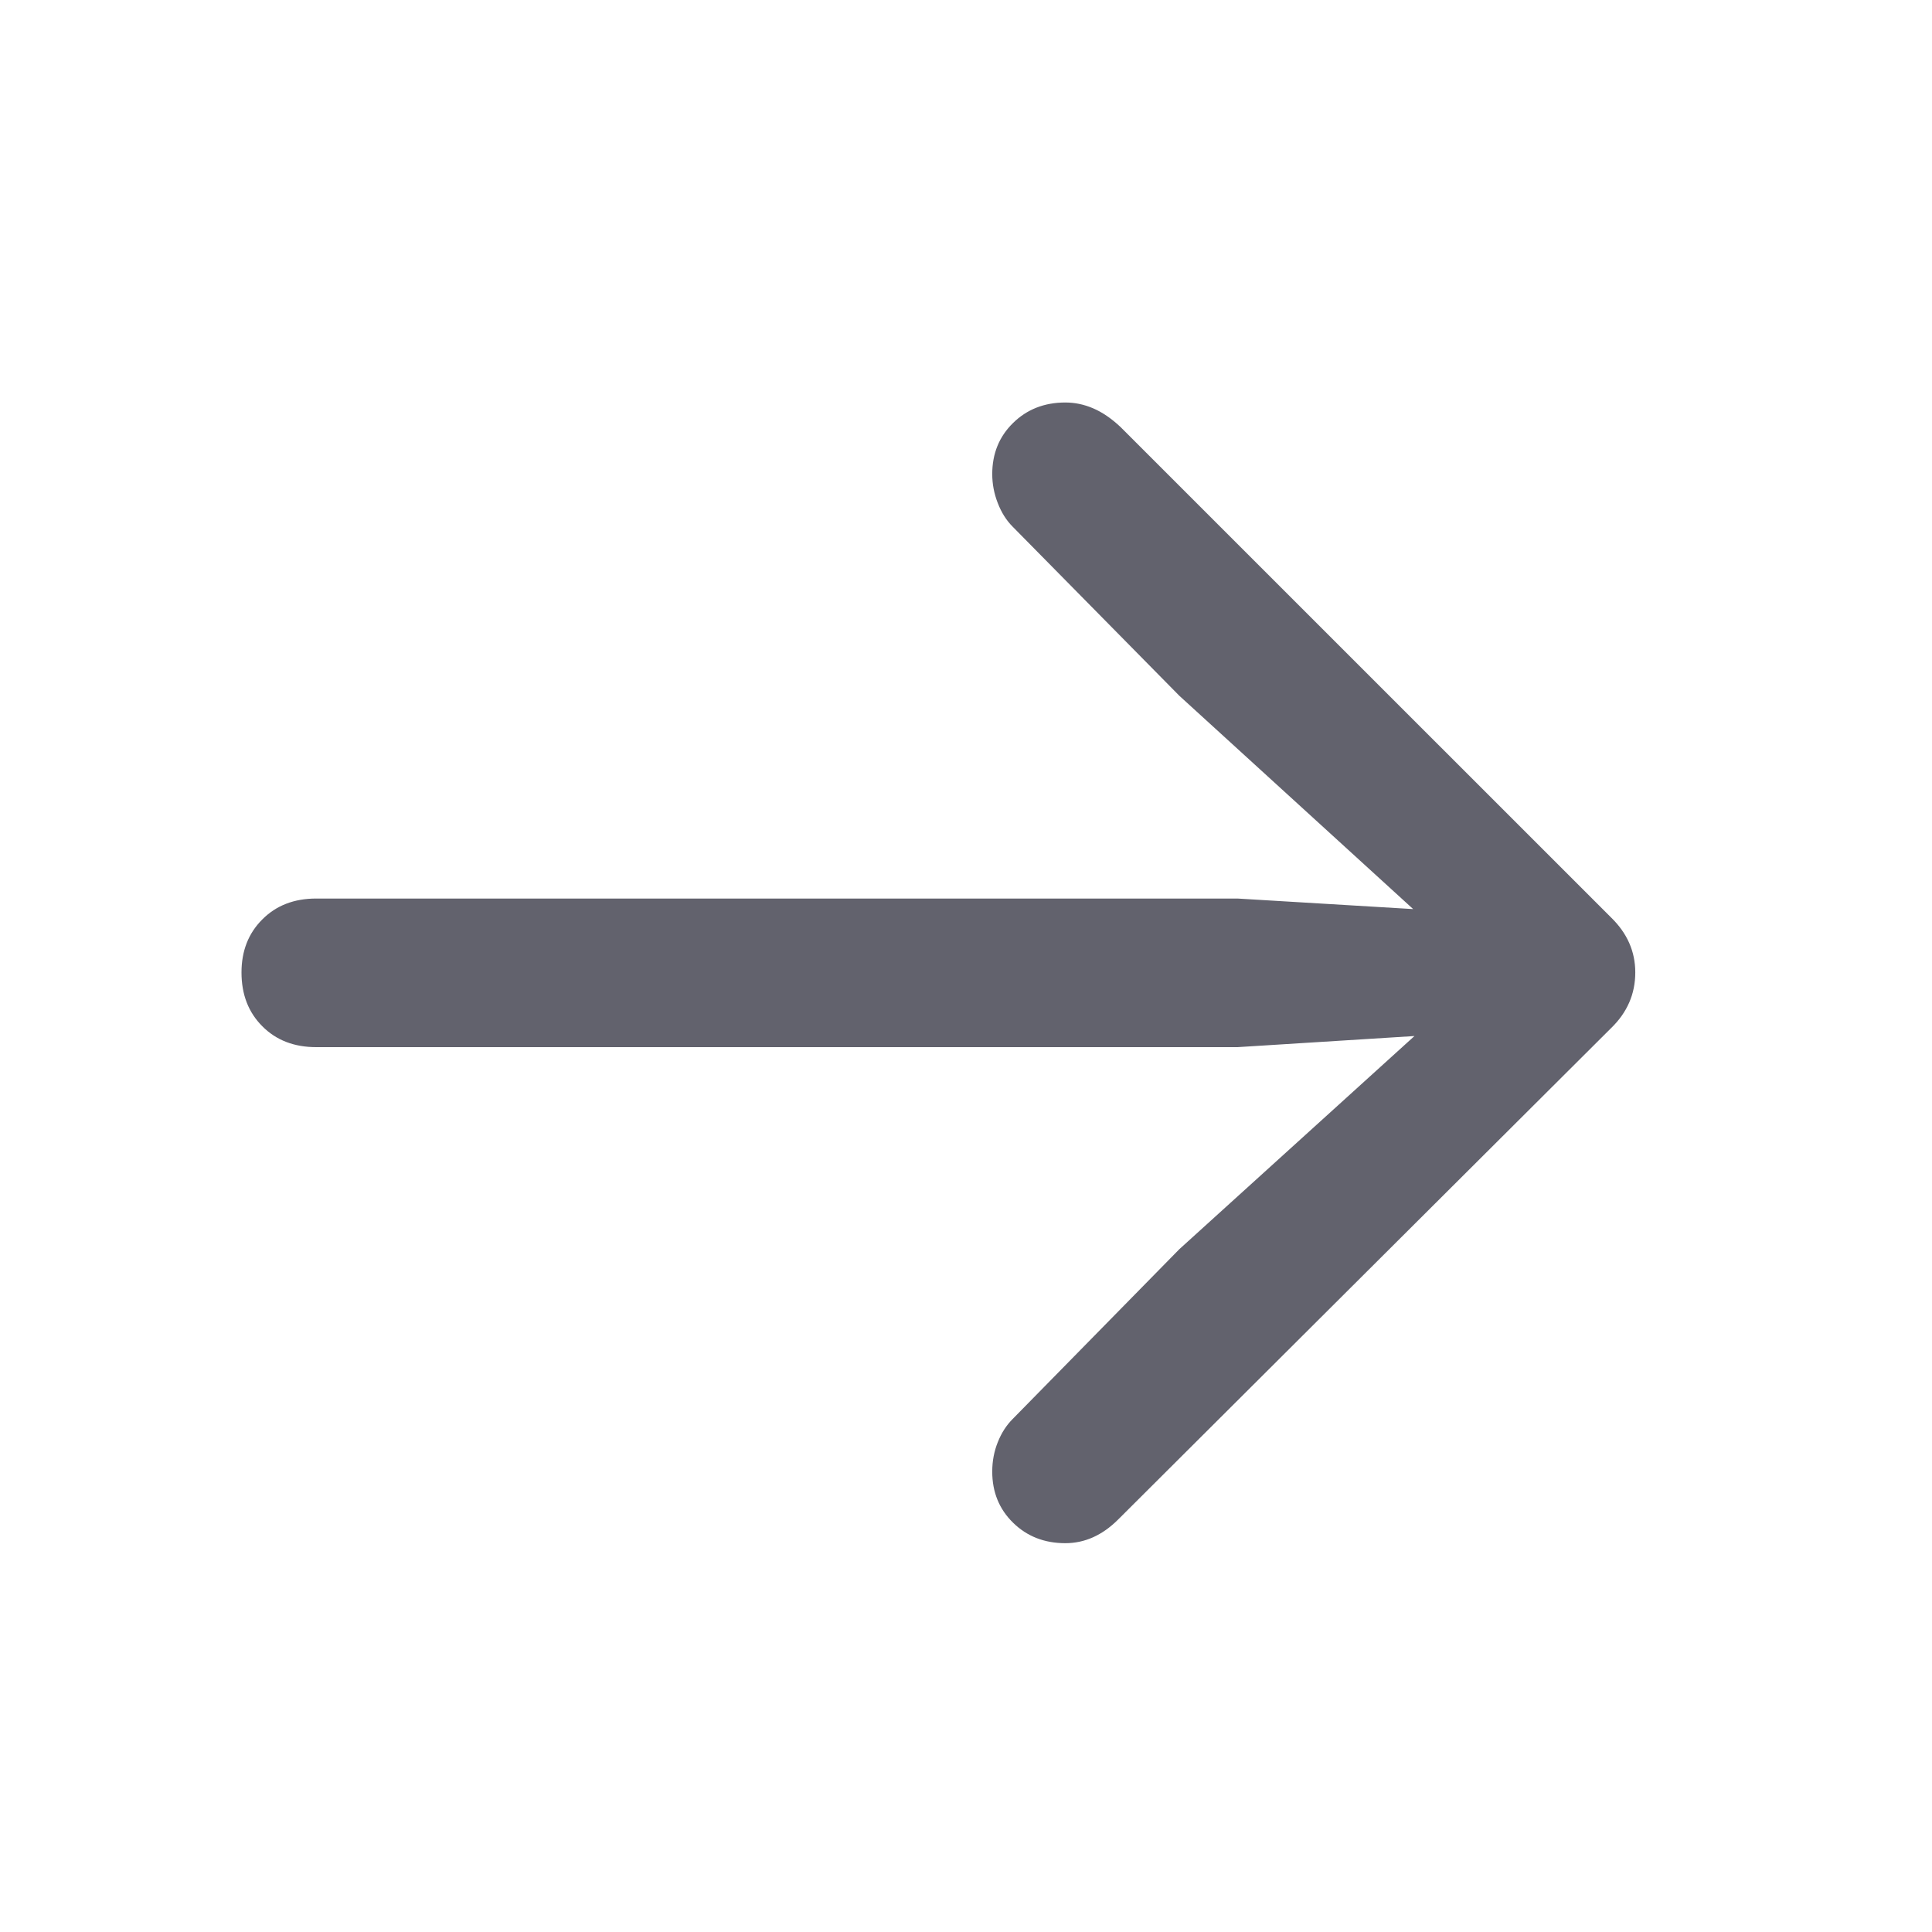 <?xml version="1.0" encoding="UTF-8"?>
<svg width="24px" height="24px" viewBox="0 0 24 24" version="1.1" xmlns="http://www.w3.org/2000/svg" xmlns:xlink="http://www.w3.org/1999/xlink">
    <title>right-arrow</title>
    <g id="right-arrow" stroke="none" stroke-width="1" fill="none" fill-rule="evenodd">
        <rect id="background" x="0" y="0" width="24" height="24"></rect>
        <path d="M13.234,19.17 C13.475,19.17 13.693,19.072 13.889,18.877 L20.012,12.773 C20.214,12.578 20.314,12.347 20.314,12.08 C20.314,11.82 20.214,11.592 20.012,11.396 L13.918,5.303 C13.807,5.199 13.695,5.122 13.581,5.073 C13.467,5.024 13.352,5 13.234,5 C12.974,5 12.757,5.085 12.585,5.254 C12.412,5.423 12.326,5.635 12.326,5.889 C12.326,6.012 12.349,6.133 12.395,6.25 C12.44,6.367 12.502,6.465 12.58,6.543 L14.65,8.643 L17.555,11.293 L15.373,11.162 L3.928,11.162 C3.654,11.162 3.431,11.248 3.259,11.421 C3.086,11.593 3,11.813 3,12.08 C3,12.354 3.086,12.576 3.259,12.749 C3.431,12.922 3.654,13.008 3.928,13.008 L15.373,13.008 L17.571,12.87 L14.65,15.518 L12.58,17.627 C12.502,17.705 12.44,17.801 12.395,17.915 C12.349,18.029 12.326,18.151 12.326,18.281 C12.326,18.535 12.412,18.747 12.585,18.916 C12.757,19.085 12.974,19.17 13.234,19.17 Z" id="arrow" fill="#62626D" fill-rule="nonzero"></path>
    </g>
</svg>